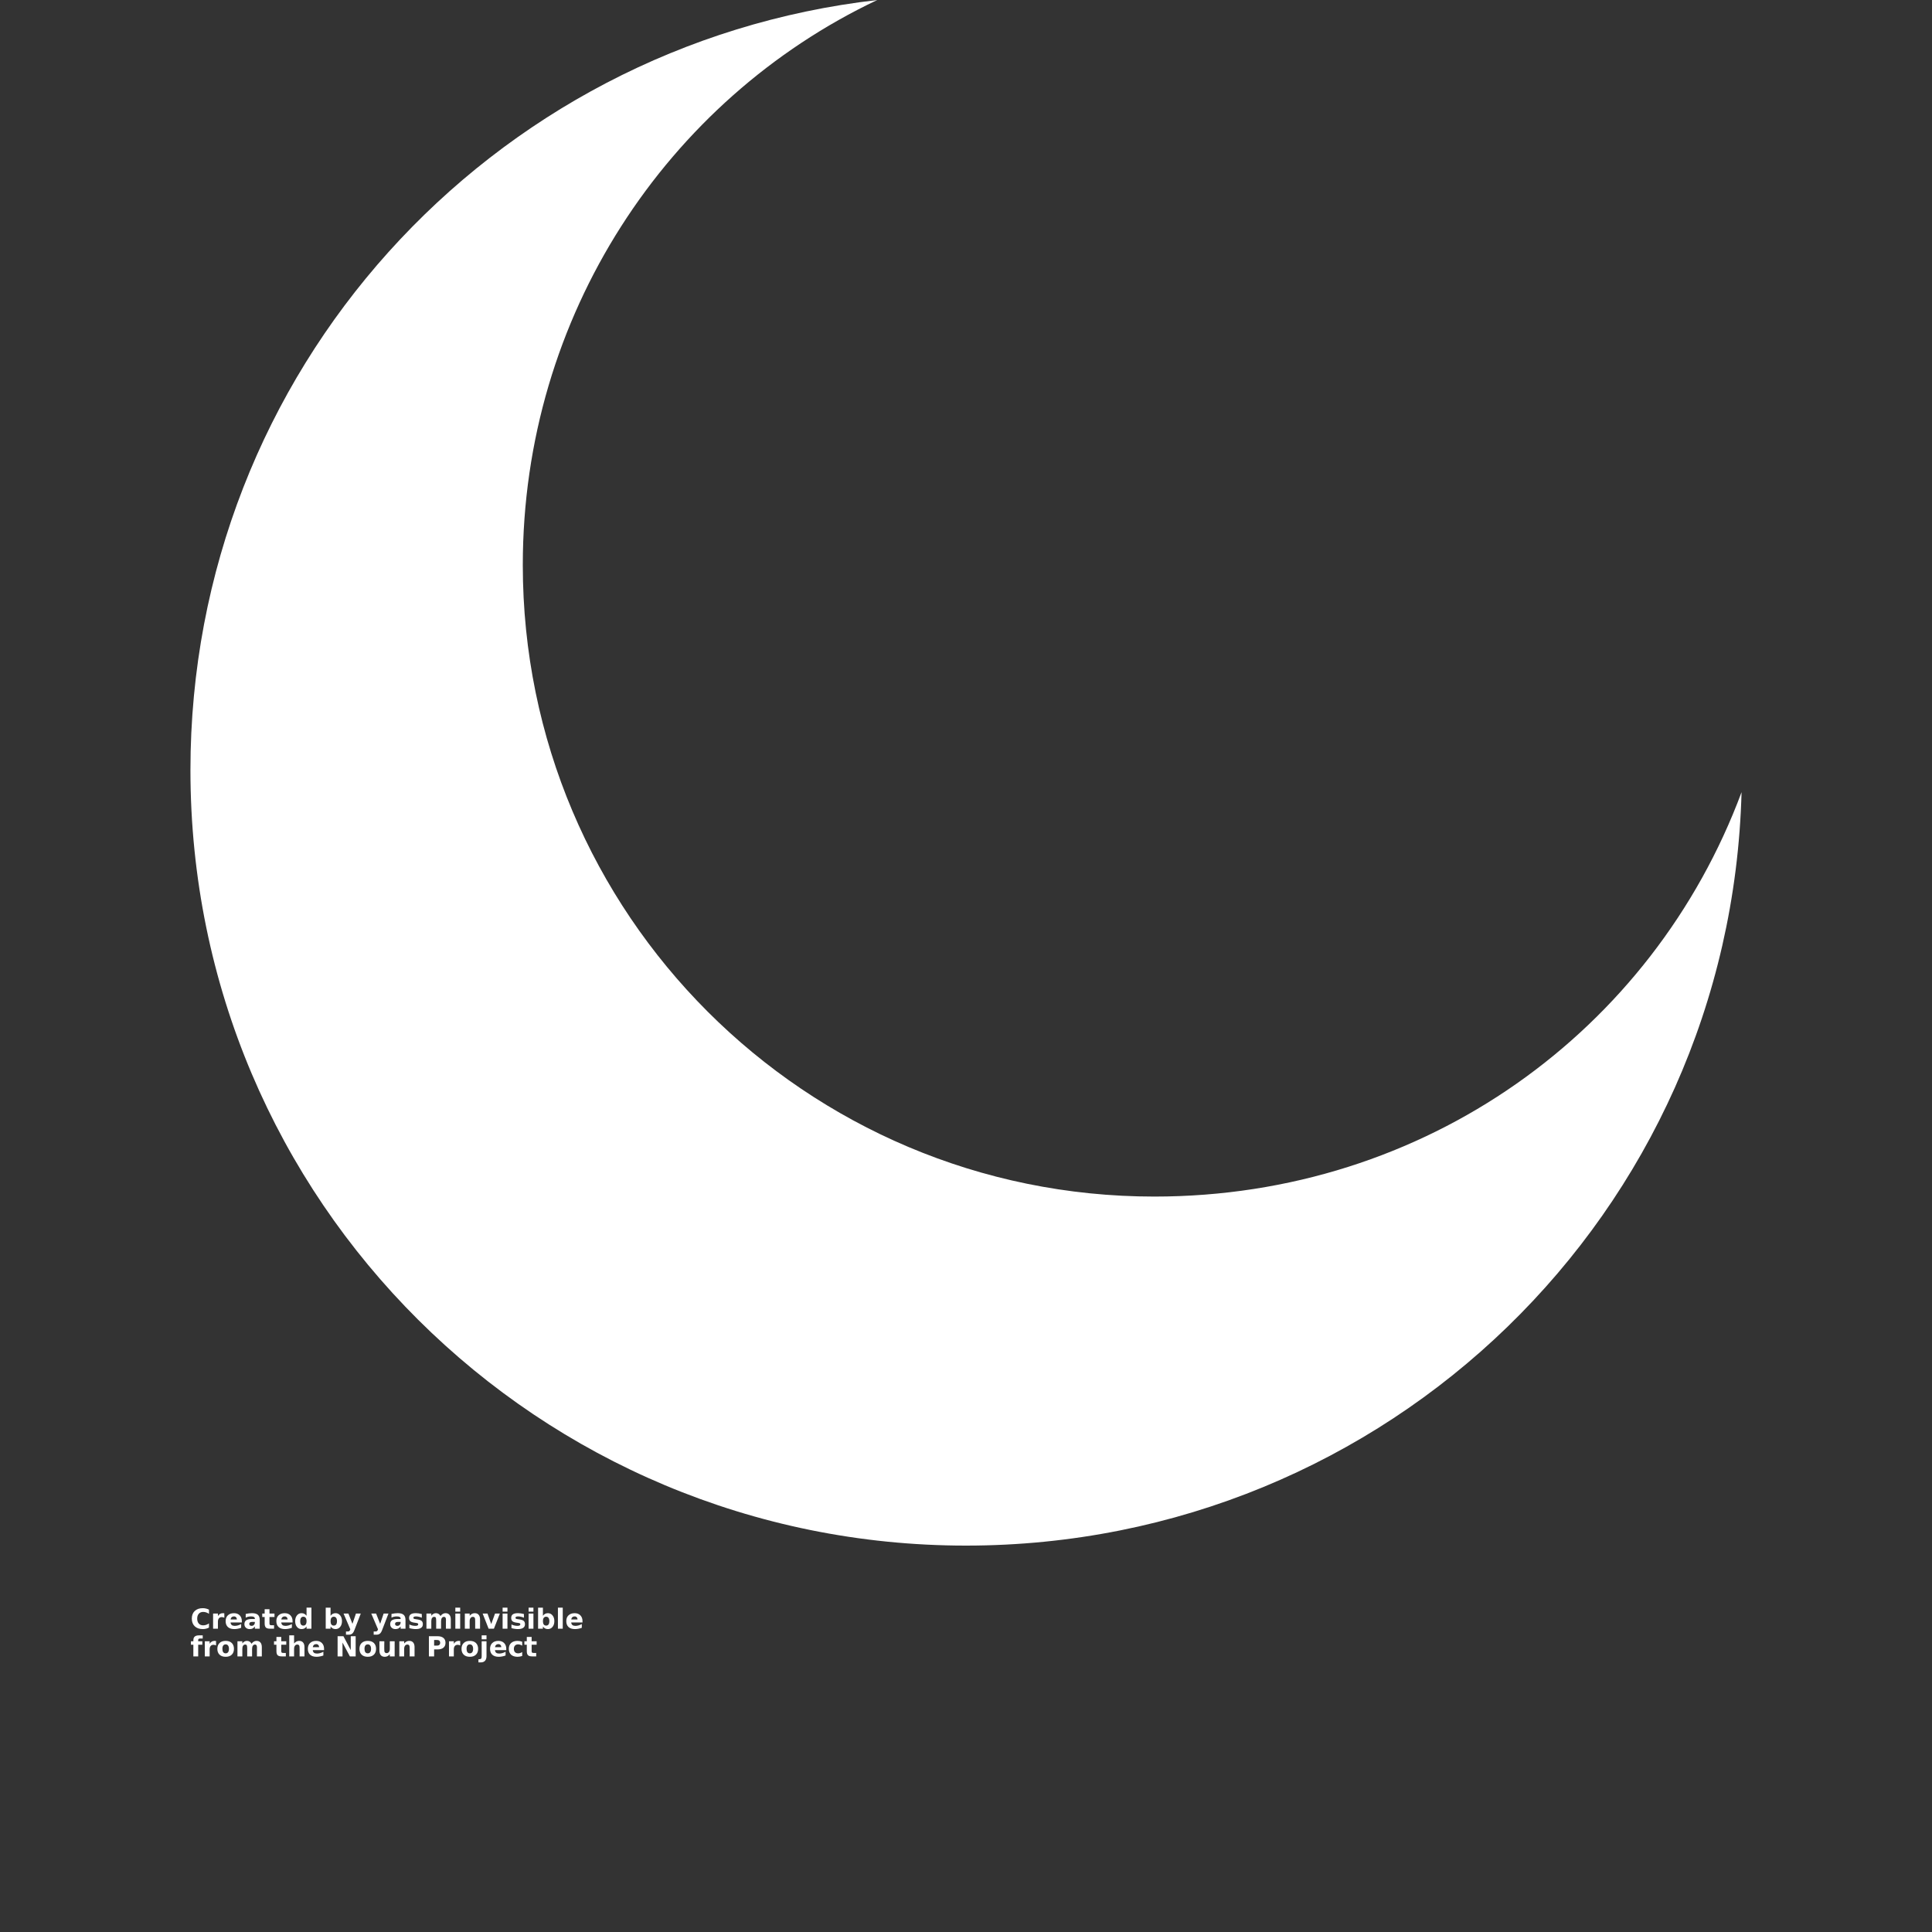 <?xml version="1.0" encoding="UTF-8"?>
<svg width="700pt" height="700pt" fill="#fff" version="1.1" viewBox="0 0 700 700" xmlns="http://www.w3.org/2000/svg" xmlns:xlink="http://www.w3.org/1999/xlink">
 <rect x="0" y="0" width="700" height="700" fill="#333333" stroke="none"/>
 <defs>
  <symbol id="v" overflow="visible">
   <path d="m6.719-0.406c-0.344 0.188-0.703 0.324-1.078 0.406-0.375 0.094-0.766 0.141-1.172 0.141-1.219 0-2.188-0.336-2.906-1.016-0.711-0.688-1.062-1.613-1.062-2.781 0-1.164 0.352-2.086 1.062-2.766 0.719-0.676 1.688-1.016 2.906-1.016 0.406 0 0.797 0.047 1.172 0.141 0.375 0.086 0.734 0.215 1.078 0.391v1.516c-0.344-0.238-0.688-0.41-1.031-0.516-0.344-0.113-0.703-0.172-1.078-0.172-0.668 0-1.195 0.219-1.578 0.656-0.387 0.43-0.578 1.016-0.578 1.766 0 0.762 0.191 1.359 0.578 1.797 0.383 0.43 0.91 0.641 1.578 0.641 0.375 0 0.734-0.055 1.078-0.172 0.344-0.113 0.688-0.289 1.031-0.531z"/>
  </symbol>
  <symbol id="c" overflow="visible">
   <path d="m4.922-3.984c-0.156-0.07-0.312-0.125-0.469-0.156-0.148-0.039-0.297-0.062-0.453-0.062-0.449 0-0.797 0.148-1.047 0.438-0.242 0.293-0.359 0.703-0.359 1.234v2.531h-1.75v-5.484h1.75v0.906c0.227-0.363 0.488-0.629 0.781-0.797 0.289-0.164 0.641-0.25 1.047-0.25 0.062 0 0.125 0.008 0.188 0.016 0.07 0 0.172 0.012 0.297 0.031z"/>
  </symbol>
  <symbol id="a" overflow="visible">
   <path d="m6.312-2.75v0.484h-4.094c0.039 0.418 0.188 0.73 0.438 0.938 0.258 0.199 0.617 0.297 1.078 0.297 0.363 0 0.738-0.051 1.125-0.156 0.395-0.113 0.797-0.281 1.203-0.5v1.359c-0.418 0.156-0.836 0.273-1.25 0.344-0.418 0.082-0.828 0.125-1.234 0.125-1 0-1.777-0.25-2.328-0.75-0.543-0.508-0.812-1.219-0.812-2.125 0-0.895 0.266-1.598 0.797-2.109 0.539-0.52 1.285-0.781 2.234-0.781 0.863 0 1.551 0.262 2.062 0.781 0.52 0.523 0.781 1.219 0.781 2.094zm-1.797-0.594c0-0.332-0.102-0.598-0.297-0.797-0.188-0.207-0.438-0.312-0.75-0.312-0.344 0-0.625 0.102-0.844 0.297-0.211 0.188-0.34 0.461-0.391 0.812z"/>
  </symbol>
  <symbol id="i" overflow="visible">
   <path d="m3.297-2.469c-0.367 0-0.641 0.062-0.828 0.188-0.18 0.125-0.266 0.309-0.266 0.547 0 0.219 0.07 0.391 0.219 0.516 0.145 0.125 0.352 0.188 0.625 0.188 0.32 0 0.598-0.113 0.828-0.344 0.227-0.238 0.344-0.535 0.344-0.891v-0.203zm2.688-0.656v3.125h-1.766v-0.812c-0.242 0.336-0.508 0.578-0.797 0.734-0.293 0.145-0.652 0.219-1.078 0.219-0.562 0-1.023-0.164-1.375-0.5-0.355-0.332-0.531-0.758-0.531-1.281 0-0.645 0.219-1.117 0.656-1.422 0.445-0.301 1.141-0.453 2.078-0.453h1.047v-0.141c0-0.27-0.109-0.469-0.328-0.594-0.219-0.133-0.562-0.203-1.031-0.203-0.375 0-0.727 0.039-1.047 0.109-0.324 0.074-0.625 0.188-0.906 0.344v-1.344c0.375-0.082 0.75-0.148 1.125-0.203 0.383-0.051 0.766-0.078 1.141-0.078 0.988 0 1.703 0.199 2.141 0.594 0.445 0.387 0.672 1.023 0.672 1.906z"/>
  </symbol>
  <symbol id="b" overflow="visible">
   <path d="m2.75-7.047v1.562h1.812v1.25h-1.812v2.328c0 0.262 0.051 0.438 0.156 0.531 0.102 0.086 0.305 0.125 0.609 0.125h0.891v1.25h-1.5c-0.688 0-1.18-0.141-1.469-0.422-0.293-0.289-0.438-0.785-0.438-1.484v-2.328h-0.875v-1.25h0.875v-1.562z"/>
  </symbol>
  <symbol id="l" overflow="visible">
   <path d="m4.578-4.688v-2.938h1.766v7.625h-1.766v-0.797c-0.242 0.324-0.508 0.562-0.797 0.719-0.293 0.145-0.633 0.219-1.016 0.219-0.68 0-1.234-0.266-1.672-0.797-0.43-0.539-0.641-1.234-0.641-2.078s0.211-1.535 0.641-2.078c0.438-0.539 0.992-0.812 1.672-0.812 0.375 0 0.707 0.078 1 0.234 0.301 0.156 0.57 0.391 0.812 0.703zm-1.156 3.562c0.375 0 0.66-0.133 0.859-0.406 0.195-0.281 0.297-0.68 0.297-1.203 0-0.52-0.102-0.914-0.297-1.188-0.199-0.281-0.484-0.422-0.859-0.422s-0.664 0.141-0.859 0.422c-0.199 0.273-0.297 0.668-0.297 1.188 0 0.523 0.098 0.922 0.297 1.203 0.195 0.273 0.484 0.406 0.859 0.406z"/>
  </symbol>
  <symbol id="h" overflow="visible">
   <path d="m3.766-1.125c0.375 0 0.66-0.133 0.859-0.406 0.195-0.281 0.297-0.68 0.297-1.203 0-0.52-0.102-0.914-0.297-1.188-0.199-0.281-0.484-0.422-0.859-0.422s-0.668 0.141-0.875 0.422c-0.199 0.273-0.297 0.668-0.297 1.188 0 0.523 0.098 0.922 0.297 1.203 0.207 0.273 0.5 0.406 0.875 0.406zm-1.172-3.562c0.238-0.312 0.504-0.547 0.797-0.703 0.301-0.156 0.641-0.234 1.016-0.234 0.676 0 1.234 0.273 1.672 0.812 0.438 0.543 0.656 1.234 0.656 2.078s-0.219 1.539-0.656 2.078c-0.438 0.531-0.996 0.797-1.672 0.797-0.375 0-0.715-0.074-1.016-0.219-0.293-0.156-0.559-0.395-0.797-0.719v0.797h-1.75v-7.625h1.75z"/>
  </symbol>
  <symbol id="g" overflow="visible">
   <path d="m0.125-5.484h1.75l1.469 3.719 1.266-3.719h1.75l-2.312 6c-0.23 0.613-0.5 1.039-0.812 1.281-0.305 0.25-0.711 0.375-1.219 0.375h-1.016v-1.156h0.547c0.301 0 0.52-0.047 0.656-0.141 0.133-0.094 0.238-0.266 0.312-0.516l0.047-0.156z"/>
  </symbol>
  <symbol id="f" overflow="visible">
   <path d="m5.125-5.312v1.328c-0.375-0.156-0.742-0.27-1.094-0.344-0.344-0.082-0.672-0.125-0.984-0.125-0.336 0-0.586 0.043-0.75 0.125-0.156 0.086-0.234 0.215-0.234 0.391 0 0.137 0.062 0.246 0.188 0.328 0.125 0.074 0.344 0.125 0.656 0.156l0.312 0.047c0.895 0.117 1.5 0.305 1.812 0.562 0.312 0.262 0.469 0.672 0.469 1.234 0 0.586-0.219 1.023-0.656 1.312-0.43 0.293-1.07 0.438-1.922 0.438-0.367 0-0.742-0.031-1.125-0.094-0.387-0.051-0.781-0.133-1.188-0.25v-1.328c0.344 0.168 0.695 0.293 1.062 0.375 0.375 0.086 0.75 0.125 1.125 0.125 0.344 0 0.598-0.047 0.766-0.141 0.176-0.094 0.266-0.234 0.266-0.422 0-0.156-0.062-0.27-0.188-0.344-0.117-0.07-0.352-0.129-0.703-0.172l-0.312-0.047c-0.781-0.094-1.328-0.27-1.641-0.531-0.312-0.27-0.469-0.676-0.469-1.219 0-0.582 0.195-1.016 0.594-1.297 0.406-0.281 1.02-0.422 1.844-0.422 0.32 0 0.66 0.027 1.016 0.078 0.352 0.055 0.738 0.133 1.156 0.234z"/>
  </symbol>
  <symbol id="k" overflow="visible">
   <path d="m5.922-4.578c0.227-0.332 0.492-0.586 0.797-0.766 0.301-0.188 0.633-0.281 1-0.281 0.633 0 1.113 0.199 1.438 0.594 0.332 0.387 0.5 0.949 0.5 1.688v3.344h-1.766v-2.859c0.008-0.039 0.016-0.082 0.016-0.125v-0.203c0-0.383-0.059-0.664-0.172-0.844-0.117-0.176-0.297-0.266-0.547-0.266-0.336 0-0.594 0.141-0.781 0.422-0.18 0.273-0.273 0.668-0.281 1.188v2.688h-1.766v-2.859c0-0.602-0.055-0.992-0.156-1.172-0.105-0.176-0.289-0.266-0.547-0.266-0.344 0-0.609 0.141-0.797 0.422-0.18 0.273-0.266 0.664-0.266 1.172v2.703h-1.766v-5.484h1.766v0.797c0.219-0.301 0.461-0.531 0.734-0.688 0.281-0.164 0.594-0.25 0.938-0.25 0.375 0 0.707 0.094 1 0.281 0.289 0.188 0.508 0.445 0.656 0.766z"/>
  </symbol>
  <symbol id="e" overflow="visible">
   <path d="m0.844-5.484h1.75v5.484h-1.75zm0-2.141h1.75v1.438h-1.75z"/>
  </symbol>
  <symbol id="j" overflow="visible">
   <path d="m6.359-3.344v3.344h-1.766v-2.562c0-0.469-0.012-0.789-0.031-0.969-0.023-0.188-0.059-0.32-0.109-0.406-0.074-0.113-0.168-0.203-0.281-0.266-0.117-0.062-0.25-0.094-0.406-0.094-0.367 0-0.652 0.141-0.859 0.422-0.211 0.281-0.312 0.672-0.312 1.172v2.703h-1.75v-5.484h1.75v0.797c0.27-0.312 0.551-0.547 0.844-0.703 0.301-0.156 0.629-0.234 0.984-0.234 0.633 0 1.113 0.199 1.438 0.594 0.332 0.387 0.5 0.949 0.5 1.688z"/>
  </symbol>
  <symbol id="u" overflow="visible">
   <path d="m0.156-5.484h1.75l1.359 3.797 1.375-3.797h1.75l-2.156 5.484h-1.922z"/>
  </symbol>
  <symbol id="t" overflow="visible">
   <path d="m0.844-7.625h1.75v7.625h-1.75z"/>
  </symbol>
  <symbol id="s" overflow="visible">
   <path d="m4.453-7.625v1.156h-0.969c-0.25 0-0.43 0.047-0.531 0.141-0.094 0.086-0.141 0.234-0.141 0.453v0.391h1.5v1.25h-1.5v4.234h-1.75v-4.234h-0.875v-1.25h0.875v-0.391c0-0.594 0.164-1.031 0.5-1.312 0.332-0.289 0.848-0.438 1.547-0.438z"/>
  </symbol>
  <symbol id="d" overflow="visible">
   <path d="m3.453-4.359c-0.387 0-0.684 0.141-0.891 0.422-0.199 0.273-0.297 0.672-0.297 1.203 0 0.523 0.098 0.922 0.297 1.203 0.207 0.281 0.504 0.422 0.891 0.422 0.383 0 0.676-0.141 0.875-0.422 0.207-0.281 0.312-0.68 0.312-1.203 0-0.531-0.105-0.93-0.312-1.203-0.199-0.281-0.492-0.422-0.875-0.422zm0-1.266c0.945 0 1.68 0.258 2.203 0.766 0.531 0.512 0.797 1.219 0.797 2.125 0 0.898-0.266 1.602-0.797 2.109-0.523 0.512-1.258 0.766-2.203 0.766-0.949 0-1.688-0.254-2.219-0.766-0.531-0.508-0.797-1.211-0.797-2.109 0-0.906 0.266-1.613 0.797-2.125 0.531-0.508 1.27-0.766 2.219-0.766z"/>
  </symbol>
  <symbol id="r" overflow="visible">
   <path d="m6.359-3.344v3.344h-1.766v-2.547c0-0.477-0.012-0.805-0.031-0.984-0.023-0.188-0.059-0.32-0.109-0.406-0.074-0.113-0.168-0.203-0.281-0.266-0.117-0.062-0.25-0.094-0.406-0.094-0.367 0-0.652 0.141-0.859 0.422-0.211 0.281-0.312 0.672-0.312 1.172v2.703h-1.75v-7.625h1.75v2.938c0.27-0.312 0.551-0.547 0.844-0.703 0.301-0.156 0.629-0.234 0.984-0.234 0.633 0 1.113 0.199 1.438 0.594 0.332 0.387 0.5 0.949 0.5 1.688z"/>
  </symbol>
  <symbol id="q" overflow="visible">
   <path d="m0.922-7.312h2.109l2.656 5.016v-5.016h1.781v7.312h-2.094l-2.672-5.016v5.016h-1.781z"/>
  </symbol>
  <symbol id="p" overflow="visible">
   <path d="m0.781-2.141v-3.344h1.766v0.547c0 0.305-0.008 0.68-0.016 1.125v0.891c0 0.438 0.008 0.758 0.031 0.953 0.031 0.199 0.07 0.34 0.125 0.422 0.07 0.117 0.164 0.203 0.281 0.266 0.113 0.062 0.25 0.094 0.406 0.094 0.363 0 0.648-0.141 0.859-0.422 0.207-0.281 0.312-0.672 0.312-1.172v-2.703h1.75v5.484h-1.75v-0.797c-0.262 0.324-0.543 0.562-0.844 0.719-0.293 0.145-0.617 0.219-0.969 0.219-0.637 0-1.121-0.191-1.453-0.578-0.336-0.395-0.5-0.961-0.5-1.703z"/>
  </symbol>
  <symbol id="o" overflow="visible">
   <path d="m0.922-7.312h3.125c0.938 0 1.648 0.211 2.141 0.625 0.5 0.406 0.75 0.996 0.75 1.766 0 0.762-0.25 1.352-0.75 1.766-0.492 0.418-1.203 0.625-2.141 0.625h-1.234v2.531h-1.891zm1.891 1.359v2.047h1.031c0.375 0 0.66-0.086 0.859-0.266 0.195-0.176 0.297-0.426 0.297-0.75 0-0.332-0.102-0.586-0.297-0.766-0.199-0.176-0.484-0.266-0.859-0.266z"/>
  </symbol>
  <symbol id="n" overflow="visible">
   <path d="m0.844-5.484h1.75v5.391c0 0.727-0.18 1.285-0.531 1.672-0.355 0.395-0.867 0.594-1.531 0.594h-0.859v-1.156h0.297c0.332 0 0.562-0.078 0.688-0.234 0.125-0.148 0.188-0.438 0.188-0.875zm0-2.141h1.75v1.438h-1.75z"/>
  </symbol>
  <symbol id="m" overflow="visible">
   <path d="m5.281-5.312v1.422c-0.242-0.156-0.48-0.27-0.719-0.344-0.242-0.082-0.492-0.125-0.75-0.125-0.492 0-0.871 0.148-1.141 0.438-0.273 0.281-0.406 0.68-0.406 1.188 0 0.512 0.133 0.914 0.406 1.203 0.27 0.281 0.648 0.422 1.141 0.422 0.27 0 0.531-0.039 0.781-0.125 0.25-0.082 0.477-0.203 0.688-0.359v1.438c-0.281 0.094-0.562 0.164-0.844 0.219-0.281 0.051-0.562 0.078-0.844 0.078-0.992 0-1.766-0.25-2.328-0.75-0.555-0.508-0.828-1.219-0.828-2.125s0.273-1.613 0.828-2.125c0.562-0.508 1.336-0.766 2.328-0.766 0.281 0 0.562 0.027 0.844 0.078 0.281 0.055 0.562 0.133 0.844 0.234z"/>
  </symbol>
 </defs>
 <g>
  <path d="m317.89 0c-140.5 16.059-248.89 134.48-248.89 279 0 156.56 126.45 281 281 281 152.54 0 276.99-120.43 281-272.98-32.113 86.309-114.41 146.52-212.76 146.52-126.45 0-228.82-102.37-228.82-228.82 0-90.324 52.188-168.6 128.46-204.73z" fill-rule="evenodd"/>
  <use x="68.996" y="590.109" xlink:href="#v"/>
  <use x="76.363" y="590.109" xlink:href="#c"/>
  <use x="81.312" y="590.109" xlink:href="#a"/>
  <use x="88.117" y="590.109" xlink:href="#i"/>
  <use x="94.891" y="590.109" xlink:href="#b"/>
  <use x="99.688" y="590.109" xlink:href="#a"/>
  <use x="106.492" y="590.109" xlink:href="#l"/>
  <use x="117.172" y="590.109" xlink:href="#h"/>
  <use x="124.355" y="590.109" xlink:href="#g"/>
  <use x="134.391" y="590.109" xlink:href="#g"/>
  <use x="140.934" y="590.109" xlink:href="#i"/>
  <use x="147.707" y="590.109" xlink:href="#f"/>
  <use x="153.68" y="590.109" xlink:href="#k"/>
  <use x="164.137" y="590.109" xlink:href="#e"/>
  <use x="167.574" y="590.109" xlink:href="#j"/>
  <use x="174.719" y="590.109" xlink:href="#u"/>
  <use x="181.262" y="590.109" xlink:href="#e"/>
  <use x="184.703" y="590.109" xlink:href="#f"/>
  <use x="190.676" y="590.109" xlink:href="#e"/>
  <use x="194.117" y="590.109" xlink:href="#h"/>
  <use x="201.301" y="590.109" xlink:href="#t"/>
  <use x="204.738" y="590.109" xlink:href="#a"/>
  <use x="68.996" y="600.145" xlink:href="#s"/>
  <use x="73.363" y="600.145" xlink:href="#c"/>
  <use x="78.312" y="600.145" xlink:href="#d"/>
  <use x="85.207" y="600.145" xlink:href="#k"/>
  <use x="99.156" y="600.145" xlink:href="#b"/>
  <use x="103.957" y="600.145" xlink:href="#r"/>
  <use x="111.102" y="600.145" xlink:href="#a"/>
  <use x="121.398" y="600.145" xlink:href="#q"/>
  <use x="129.801" y="600.145" xlink:href="#d"/>
  <use x="136.695" y="600.145" xlink:href="#p"/>
  <use x="143.84" y="600.145" xlink:href="#j"/>
  <use x="154.477" y="600.145" xlink:href="#o"/>
  <use x="161.832" y="600.145" xlink:href="#c"/>
  <use x="166.781" y="600.145" xlink:href="#d"/>
  <use x="173.676" y="600.145" xlink:href="#n"/>
  <use x="177.117" y="600.145" xlink:href="#a"/>
  <use x="183.922" y="600.145" xlink:href="#m"/>
  <use x="189.871" y="600.145" xlink:href="#b"/>
 </g>
</svg>
